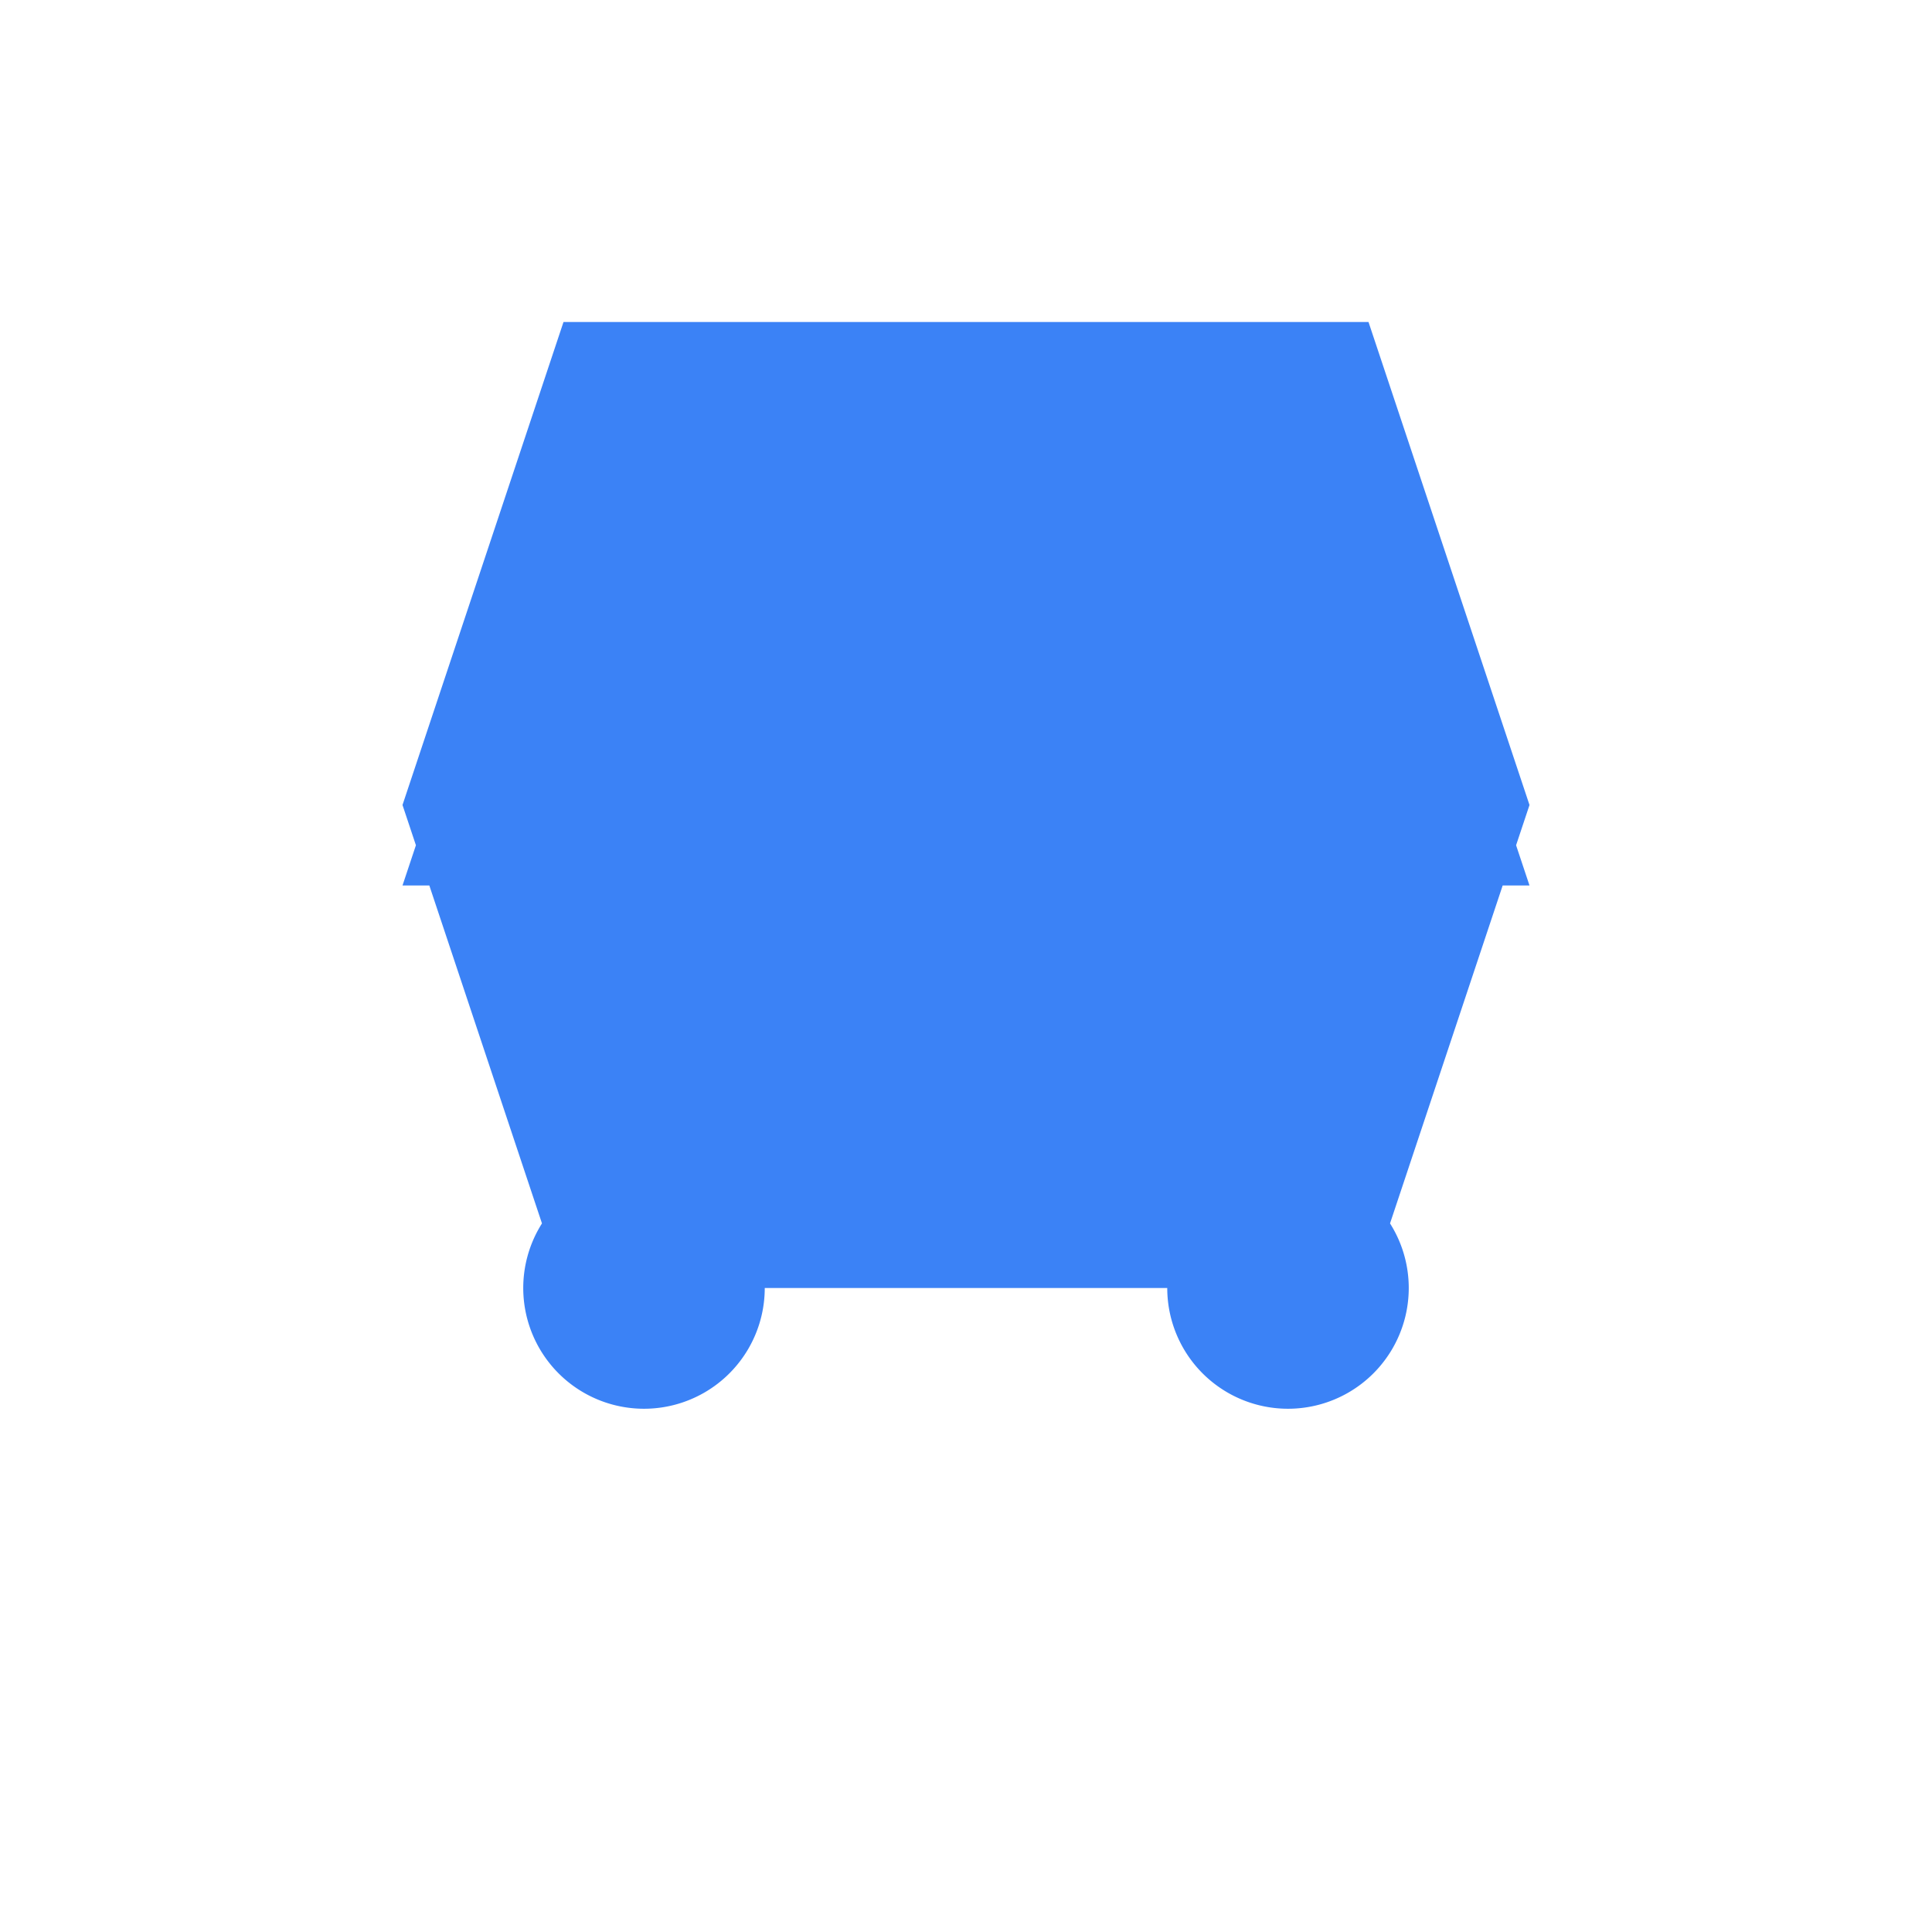 <svg xmlns="http://www.w3.org/2000/svg" viewBox="0 0 24 24" fill="#3B82F6">
  <path d="M5 11l1.5-4.5h11L19 11m-1.5 5a1.5 1.5 0 01-3 0 1.5 1.5 0 013 0m-8 0a1.5 1.5 0 01-3 0 1.5 1.5 0 013 0M17 16H7l-2-6 2-6h10l2 6-2 6z"/>
</svg>